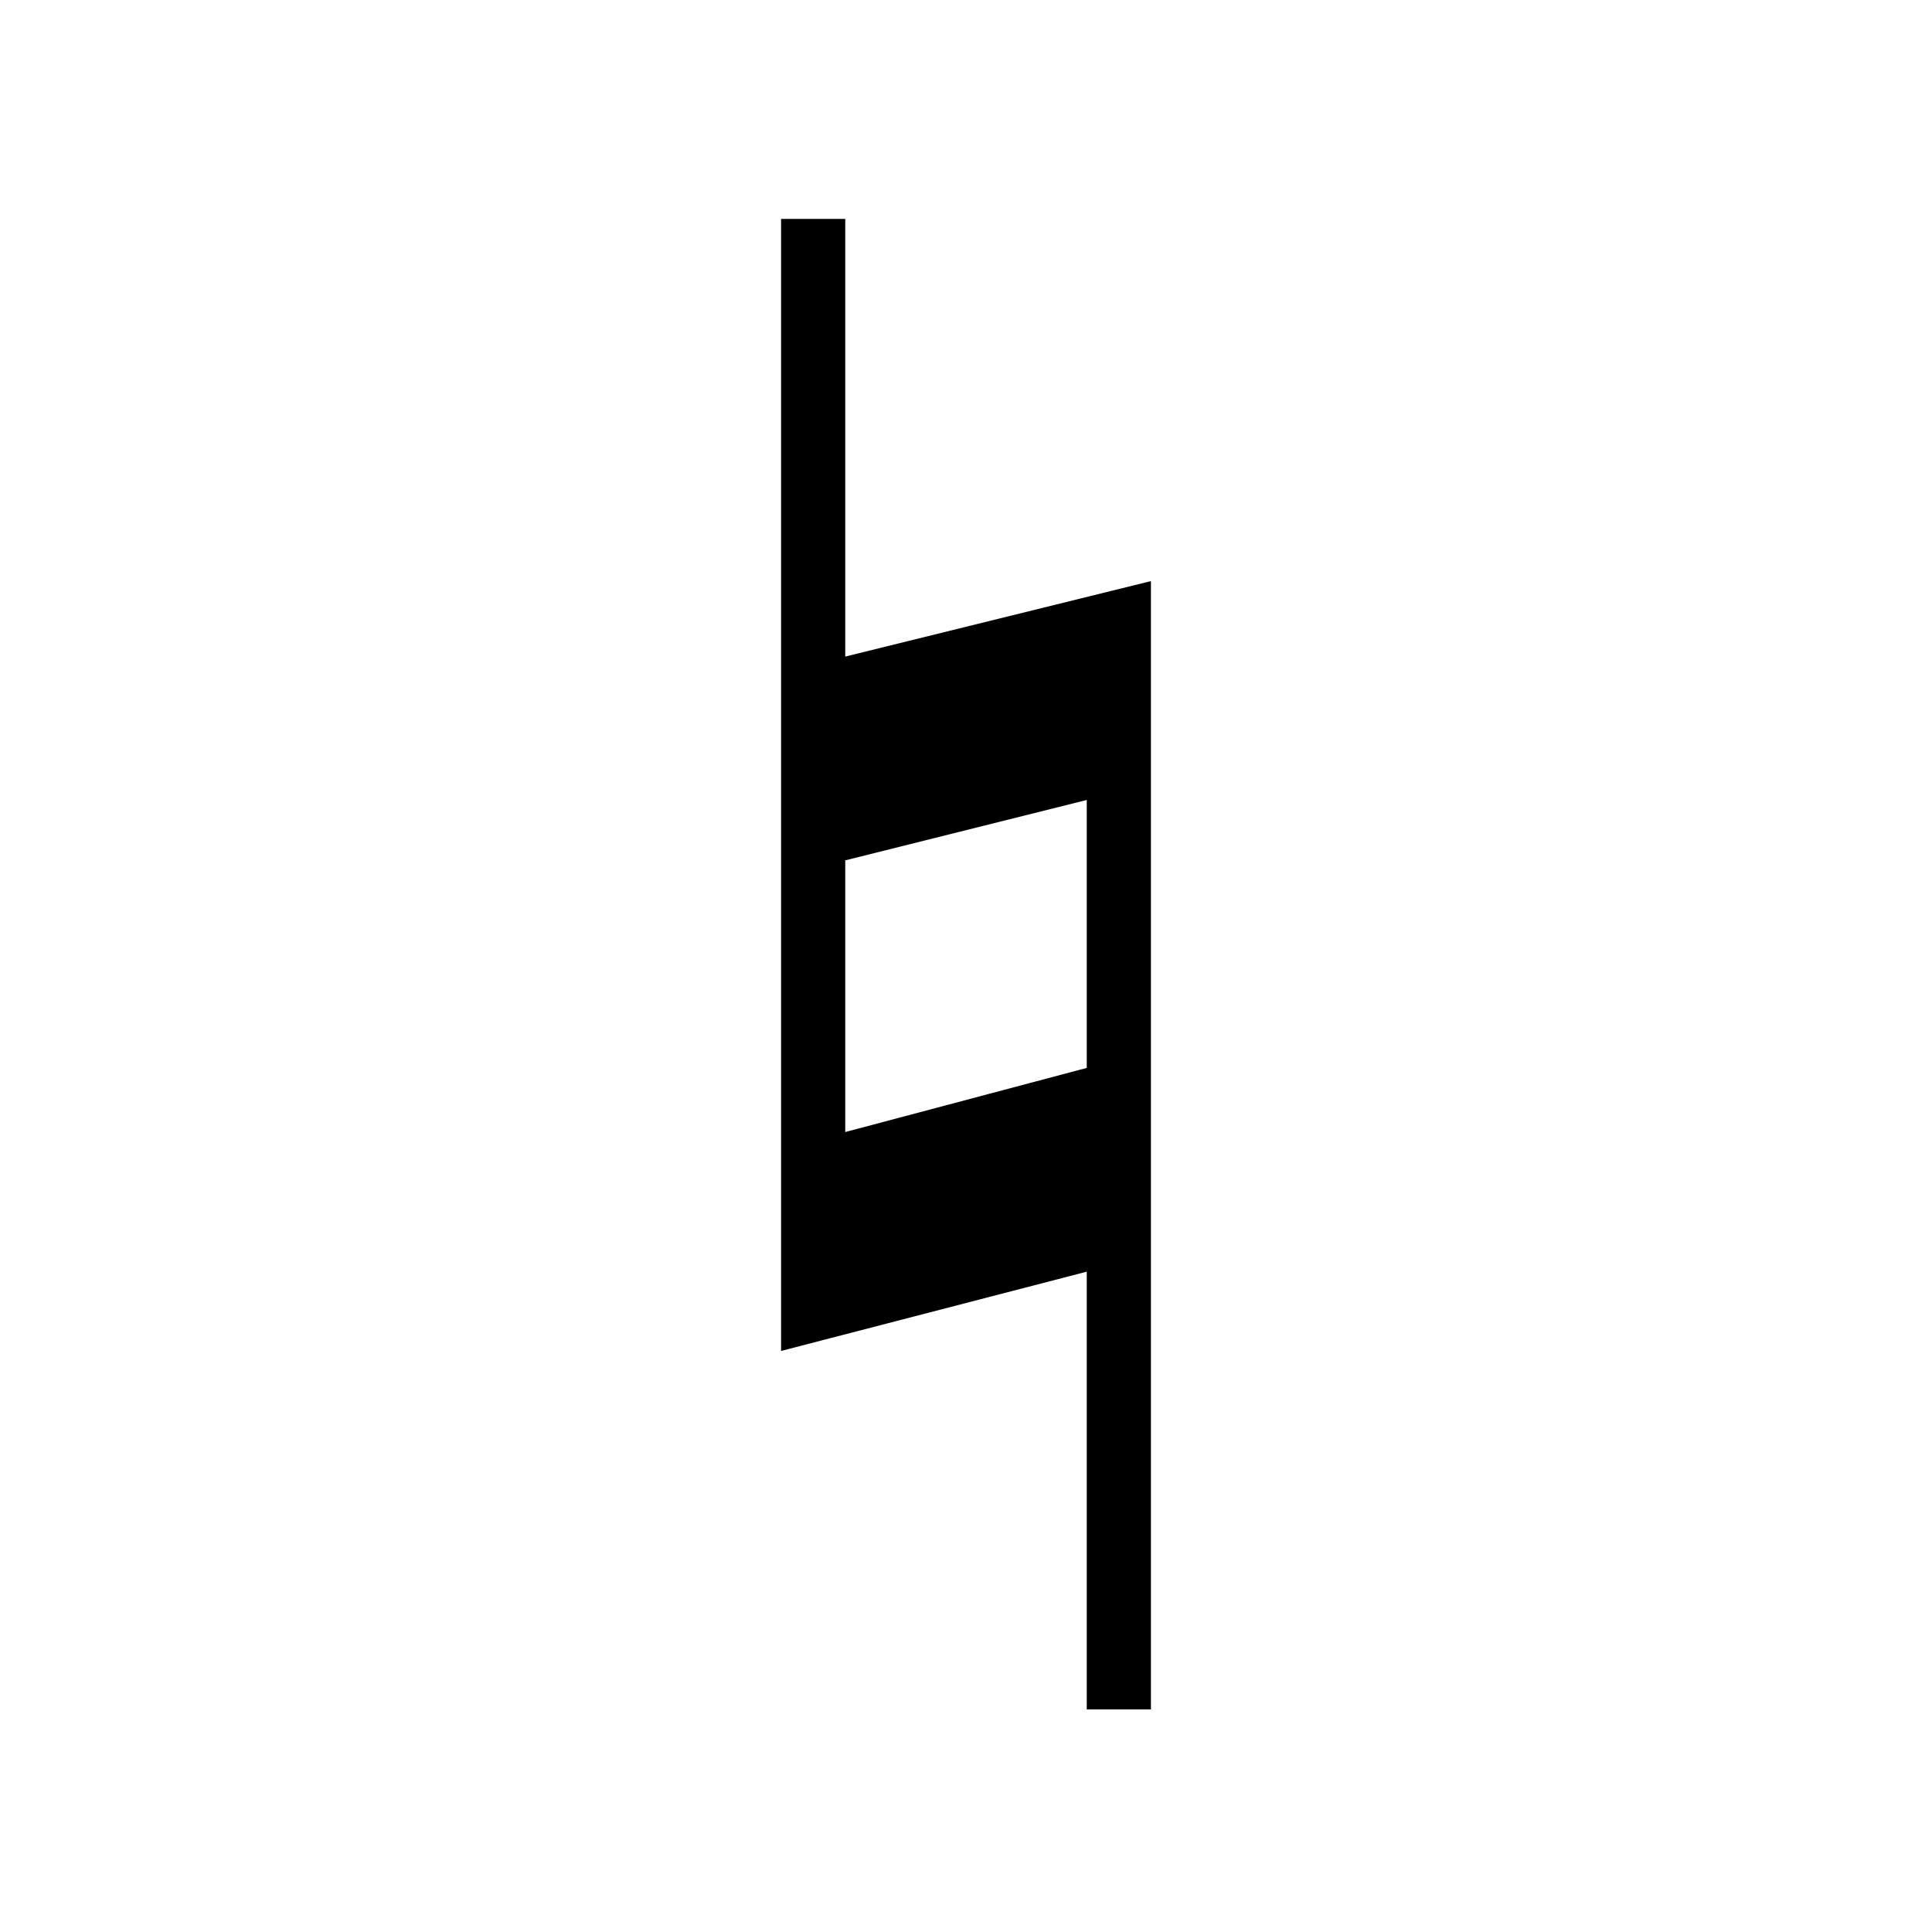 <!-- Generated by IcoMoon.io -->
<svg version="1.1" xmlns="http://www.w3.org/2000/svg" width="32" height="32" viewBox="0 0 32 32">
<title>uniE154</title>
<path d="M14 10.875l5.063-1.25v18.688h-1.063v-7.25l-5.063 1.313v-18.75h1.063v7.25zM18 17.688v-4.438l-4 1v4.5z"></path>
</svg>
